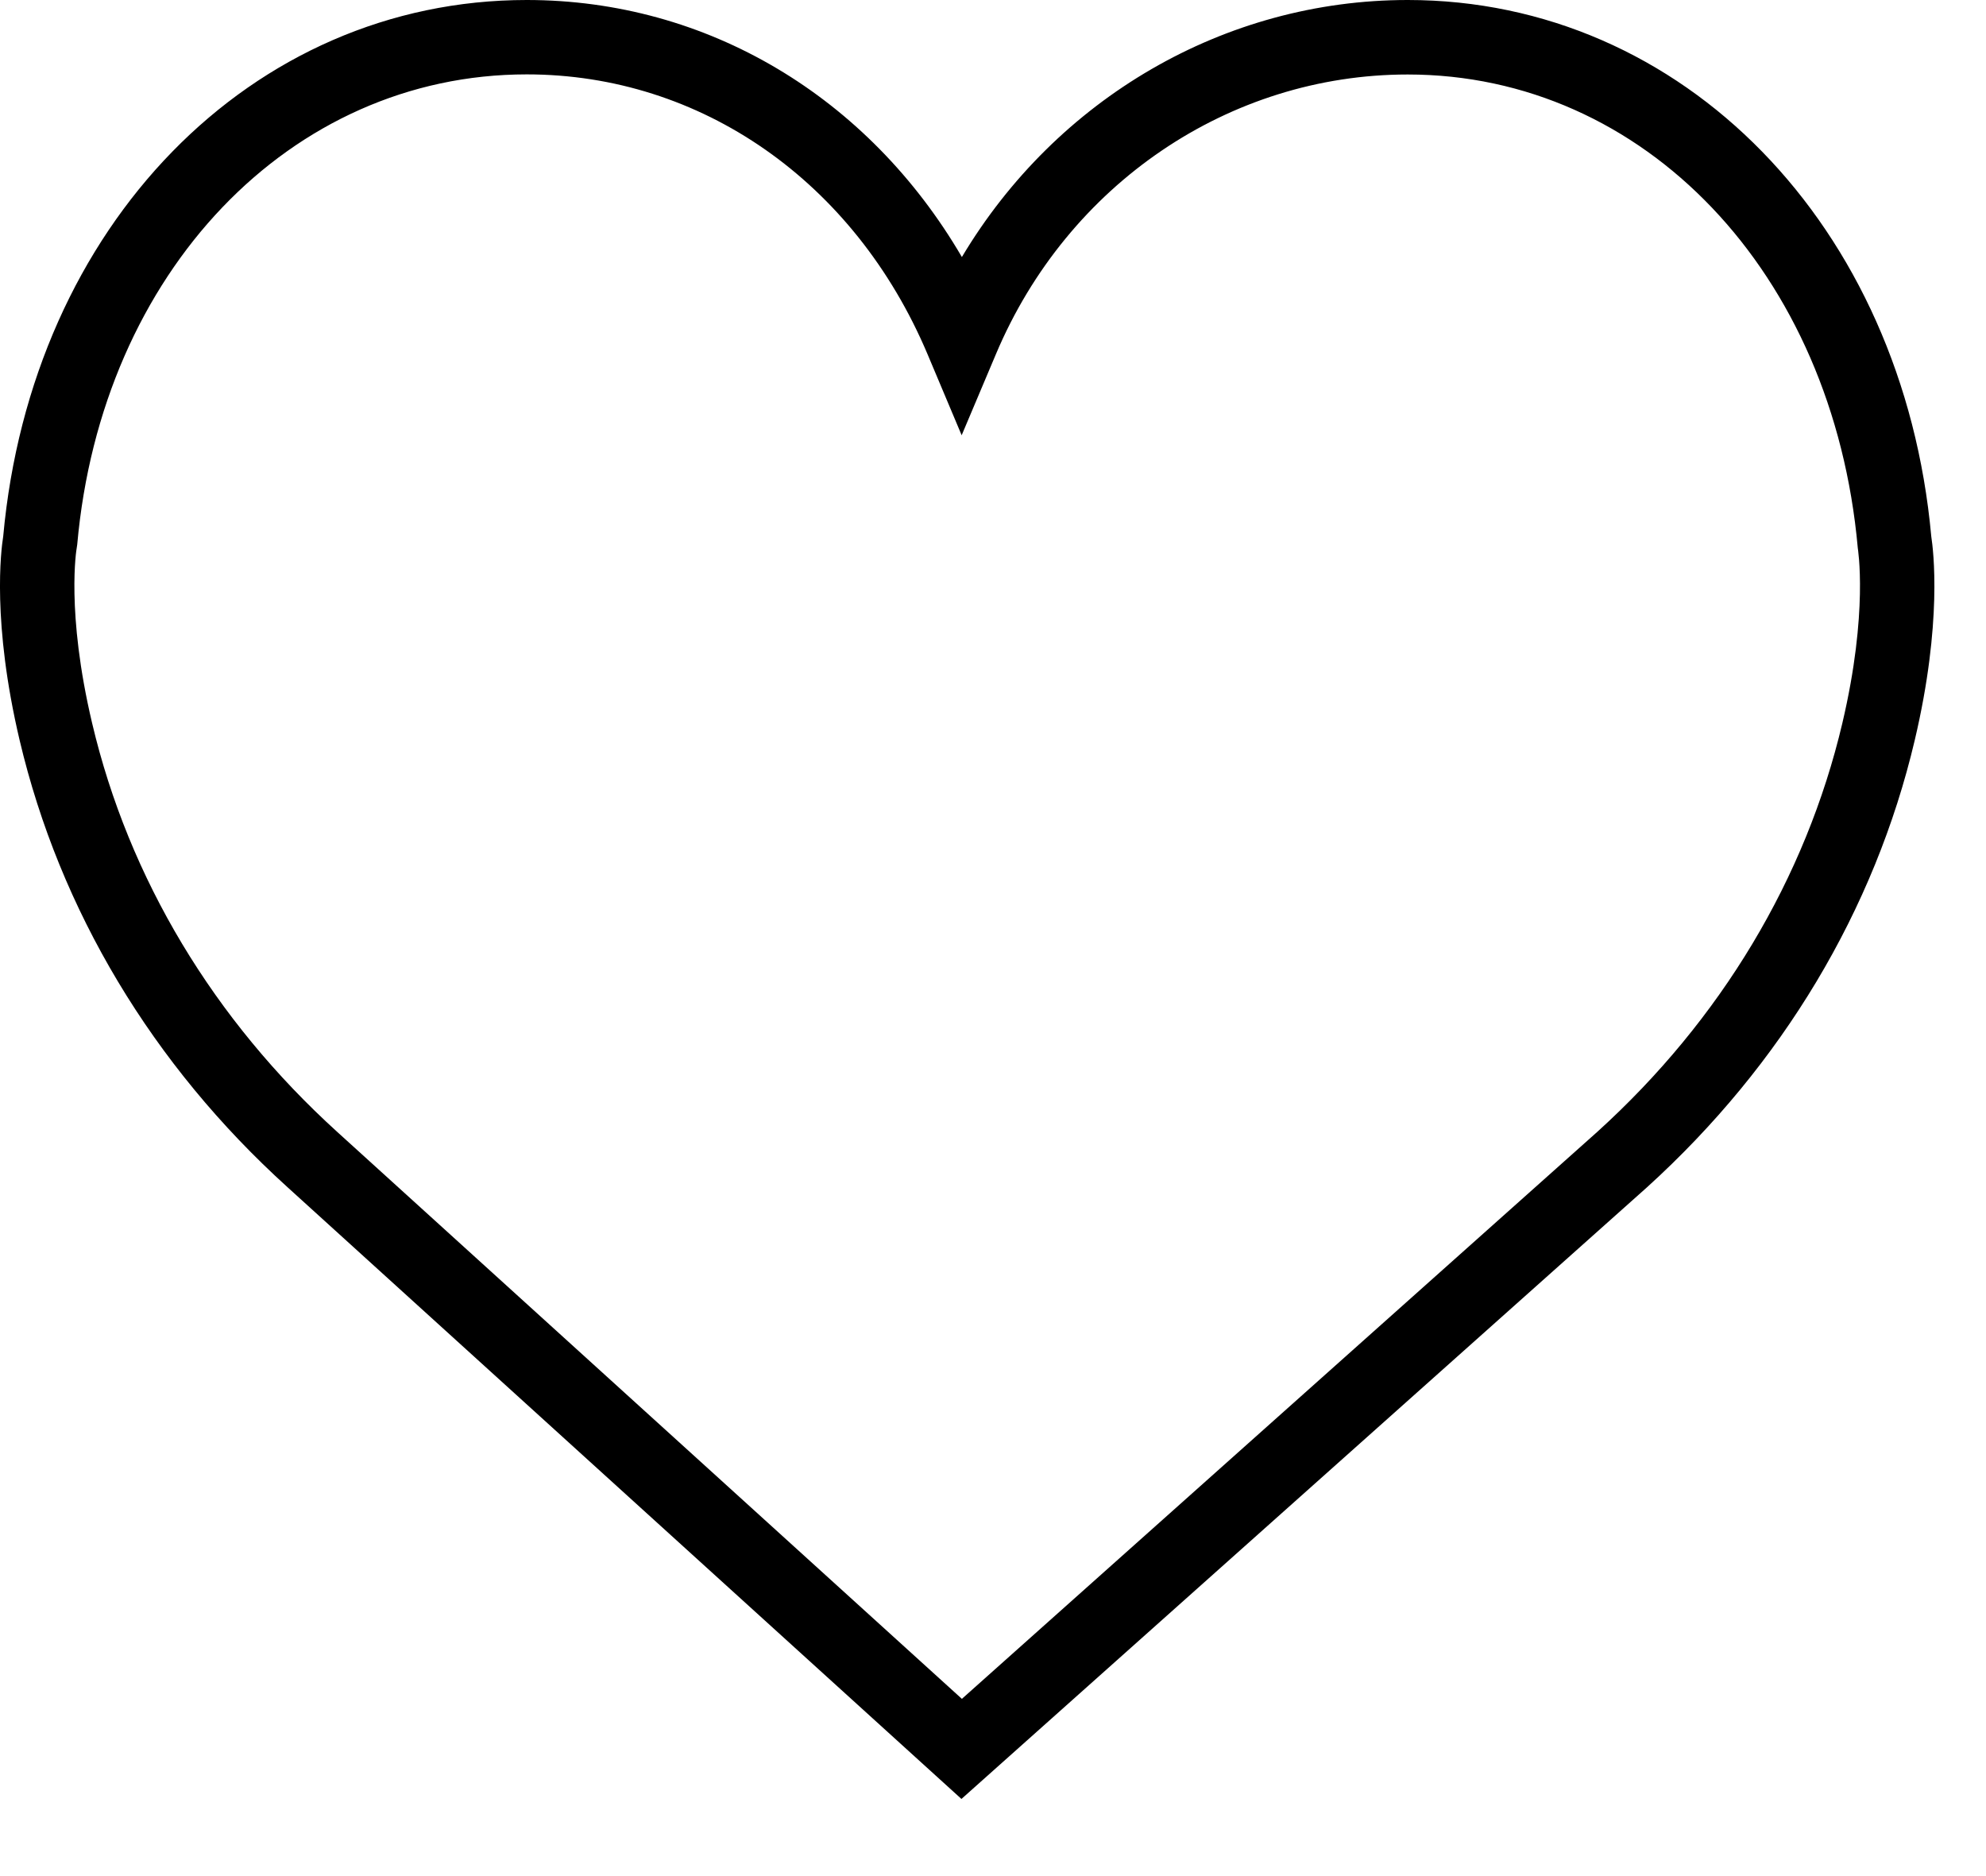 <?xml version="1.0" encoding="UTF-8" standalone="no"?><!DOCTYPE svg PUBLIC "-//W3C//DTD SVG 1.1//EN" "http://www.w3.org/Graphics/SVG/1.1/DTD/svg11.dtd"><svg width="100%" height="100%" viewBox="0 0 18 17" version="1.1" xmlns="http://www.w3.org/2000/svg" xmlns:xlink="http://www.w3.org/1999/xlink" xml:space="preserve" xmlns:serif="http://www.serif.com/" style="fill-rule:evenodd;clip-rule:evenodd;stroke-linejoin:round;stroke-miterlimit:1.414;"><g><path d="M17.504,4.861c-0.256,-2.817 -2.25,-4.861 -4.745,-4.861c-1.663,0 -3.185,0.895 -4.041,2.329c-0.849,-1.453 -2.309,-2.329 -3.944,-2.329c-2.495,0 -4.489,2.044 -4.745,4.861c-0.02,0.124 -0.103,0.779 0.149,1.847c0.364,1.54 1.203,2.941 2.428,4.05l6.108,5.543l6.213,-5.542c1.224,-1.11 2.064,-2.511 2.427,-4.051c0.252,-1.068 0.169,-1.723 0.15,-1.847Zm-0.806,1.692c-0.332,1.407 -1.101,2.689 -2.222,3.704l-5.758,5.137l-5.659,-5.135c-1.123,-1.018 -1.892,-2.299 -2.224,-3.706c-0.239,-1.011 -0.141,-1.582 -0.14,-1.585l0.005,-0.034c0.219,-2.468 1.932,-4.26 4.074,-4.26c1.58,0 2.971,0.971 3.632,2.534l0.31,0.736l0.311,-0.736c0.649,-1.539 2.114,-2.533 3.732,-2.533c2.141,0 3.855,1.791 4.079,4.291c0,0.005 0.098,0.577 -0.14,1.587Z" style="fill-rule:nonzero;"/></g></svg>